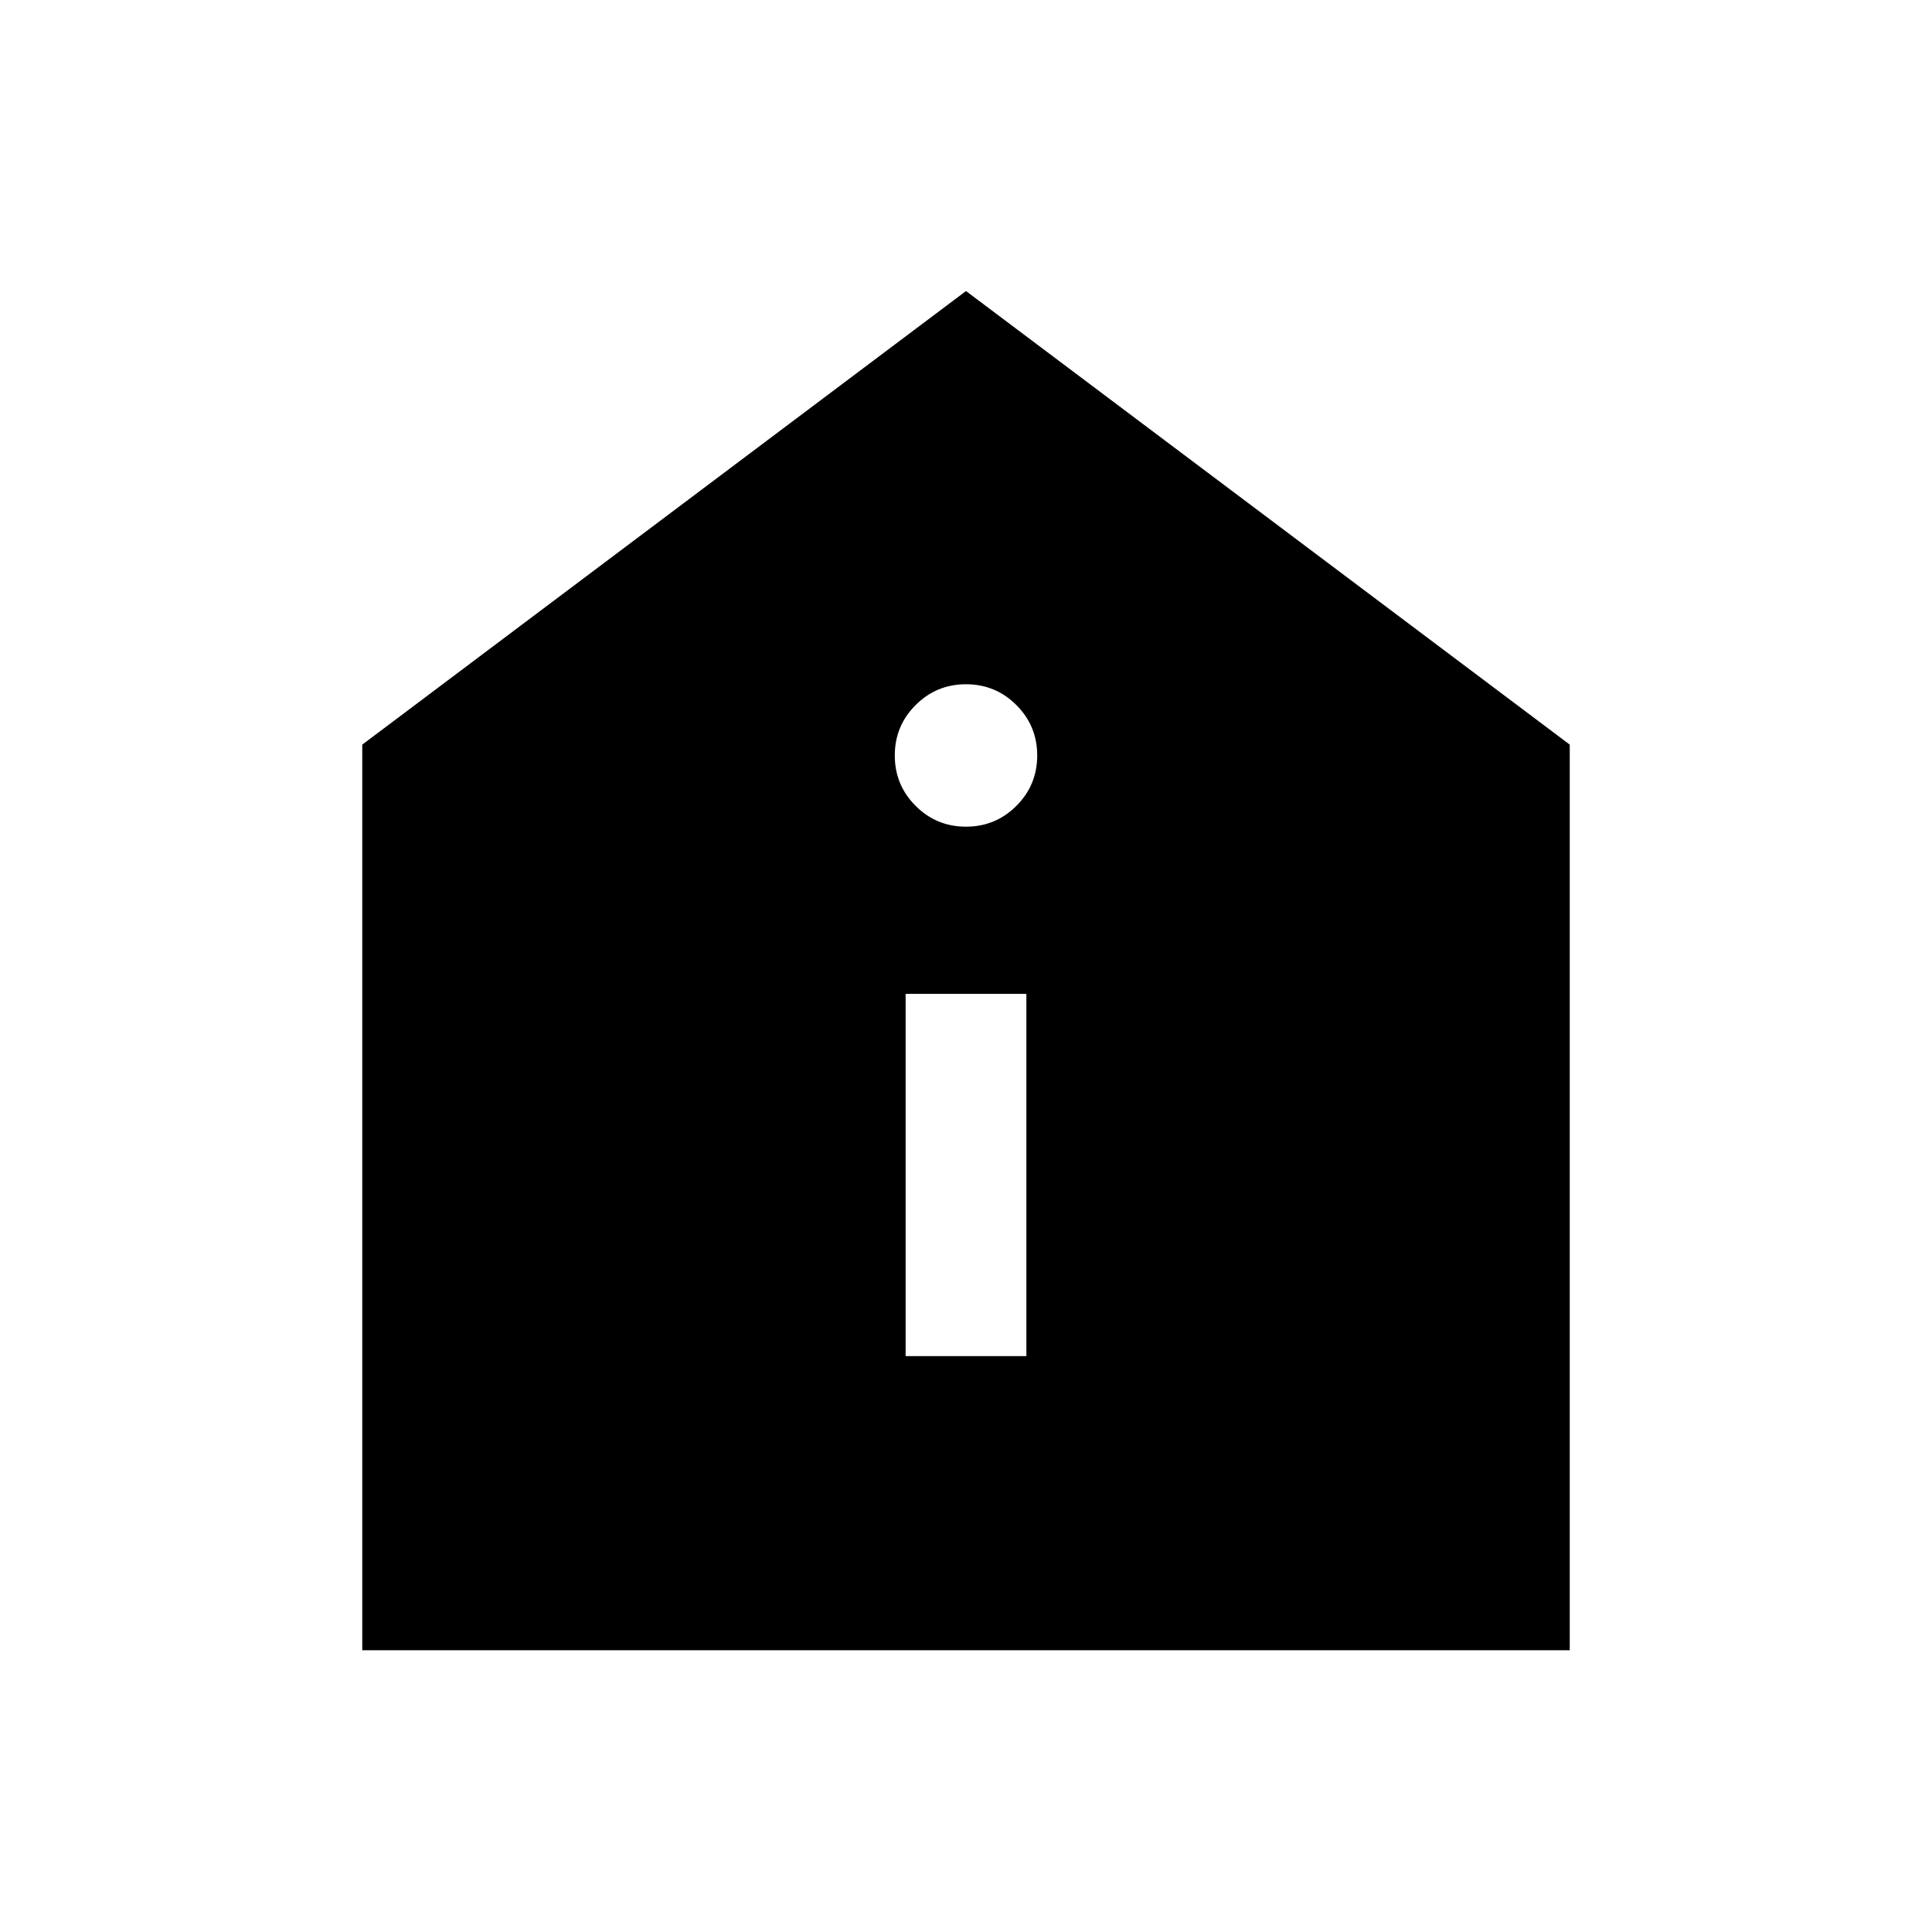 <svg xmlns="http://www.w3.org/2000/svg" height="24" viewBox="0 -960 960 960" width="24"><path d="M450.001-286.154h59.998v-179.999h-59.998v179.999ZM480-549.23q14.692 0 25.038-10.346t10.346-25.038q0-14.692-10.346-25.038-10.346-10.347-25.038-10.347t-25.038 10.347q-10.346 10.346-10.346 25.038t10.346 25.038Q465.308-549.23 480-549.23ZM180.001-140.001v-449.998L480-815.383l299.999 225.384v449.998H180.001Z"/></svg>